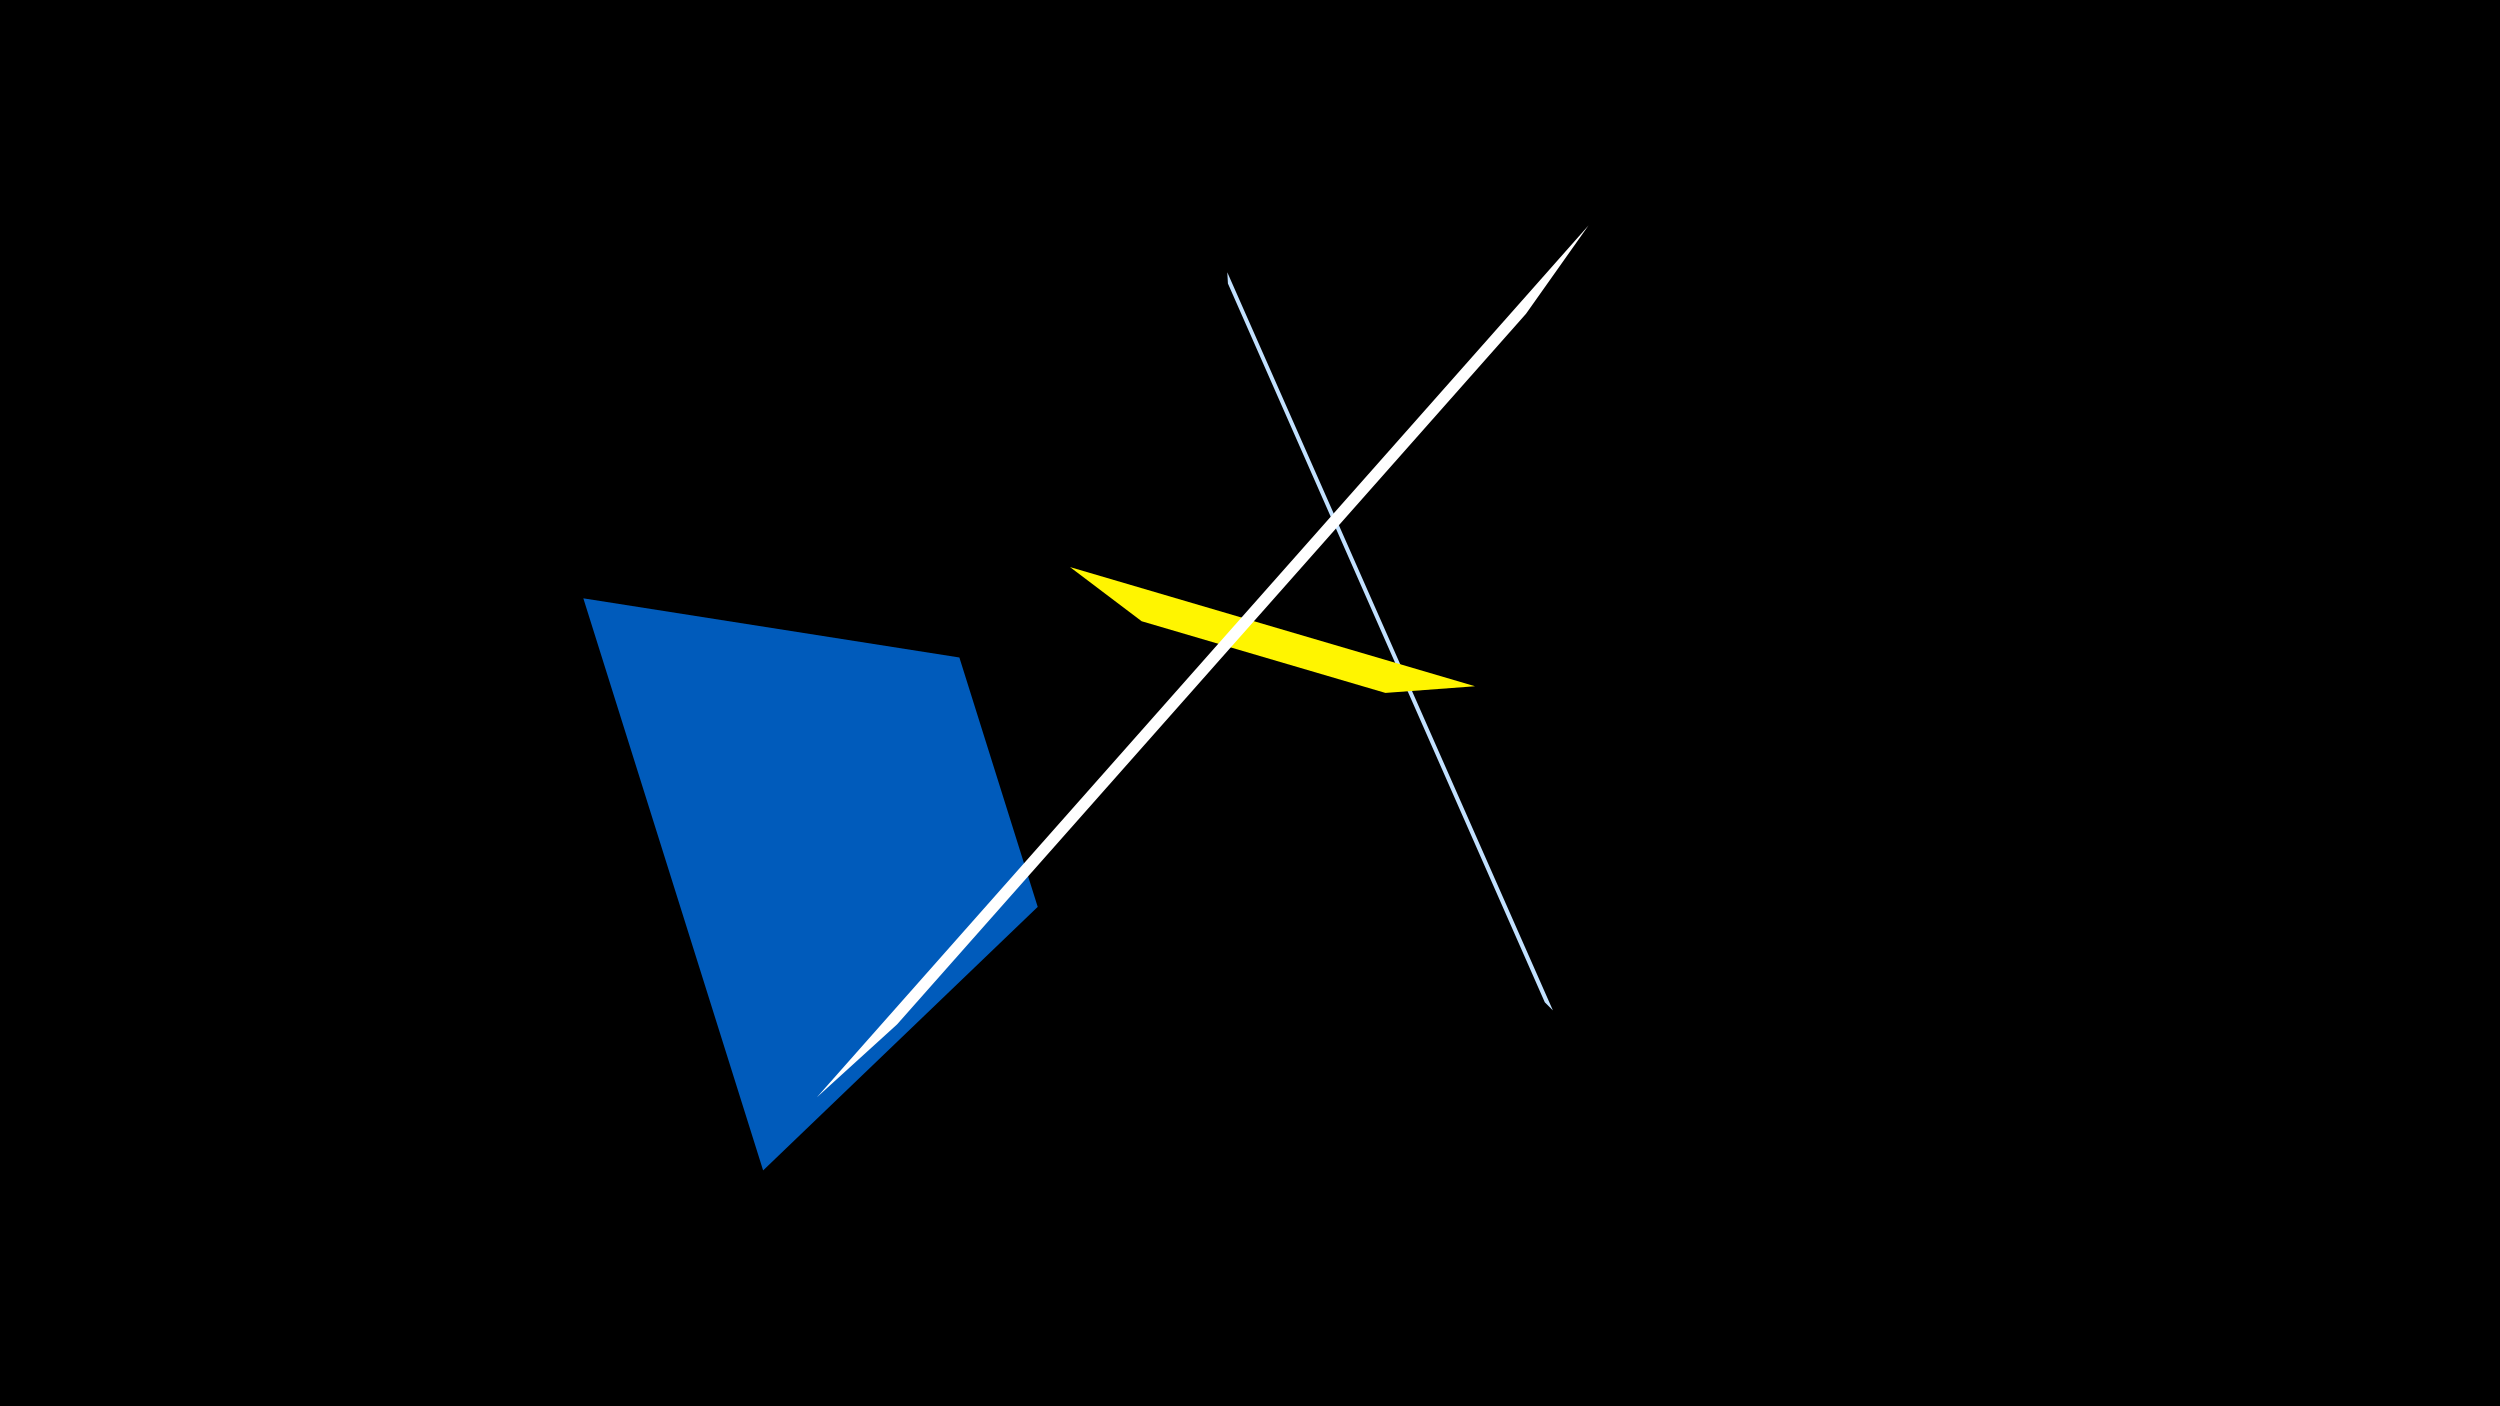 <svg width="1200" height="675" viewBox="-500 -500 1200 675" xmlns="http://www.w3.org/2000/svg"><title>19144</title><path d="M-500-500h1200v675h-1200z" fill="#000"/><path d="M245.4-15l-156.3-354.3 0.3 5.4 152.1 345z" fill="#c2e1ff"/><path d="M-220-212.8l86.3 274.6 131.8-126.5-37.6-119.7z" fill="#005bbb"/><path d="M13.6-227.8l194.4 57.2-43 3.2-117-34.4z" fill="#fff500"/><path d="M262.5-391.8l-370.4 418.5 38.5-35 301.9-341.1z" fill="#fff"/></svg>